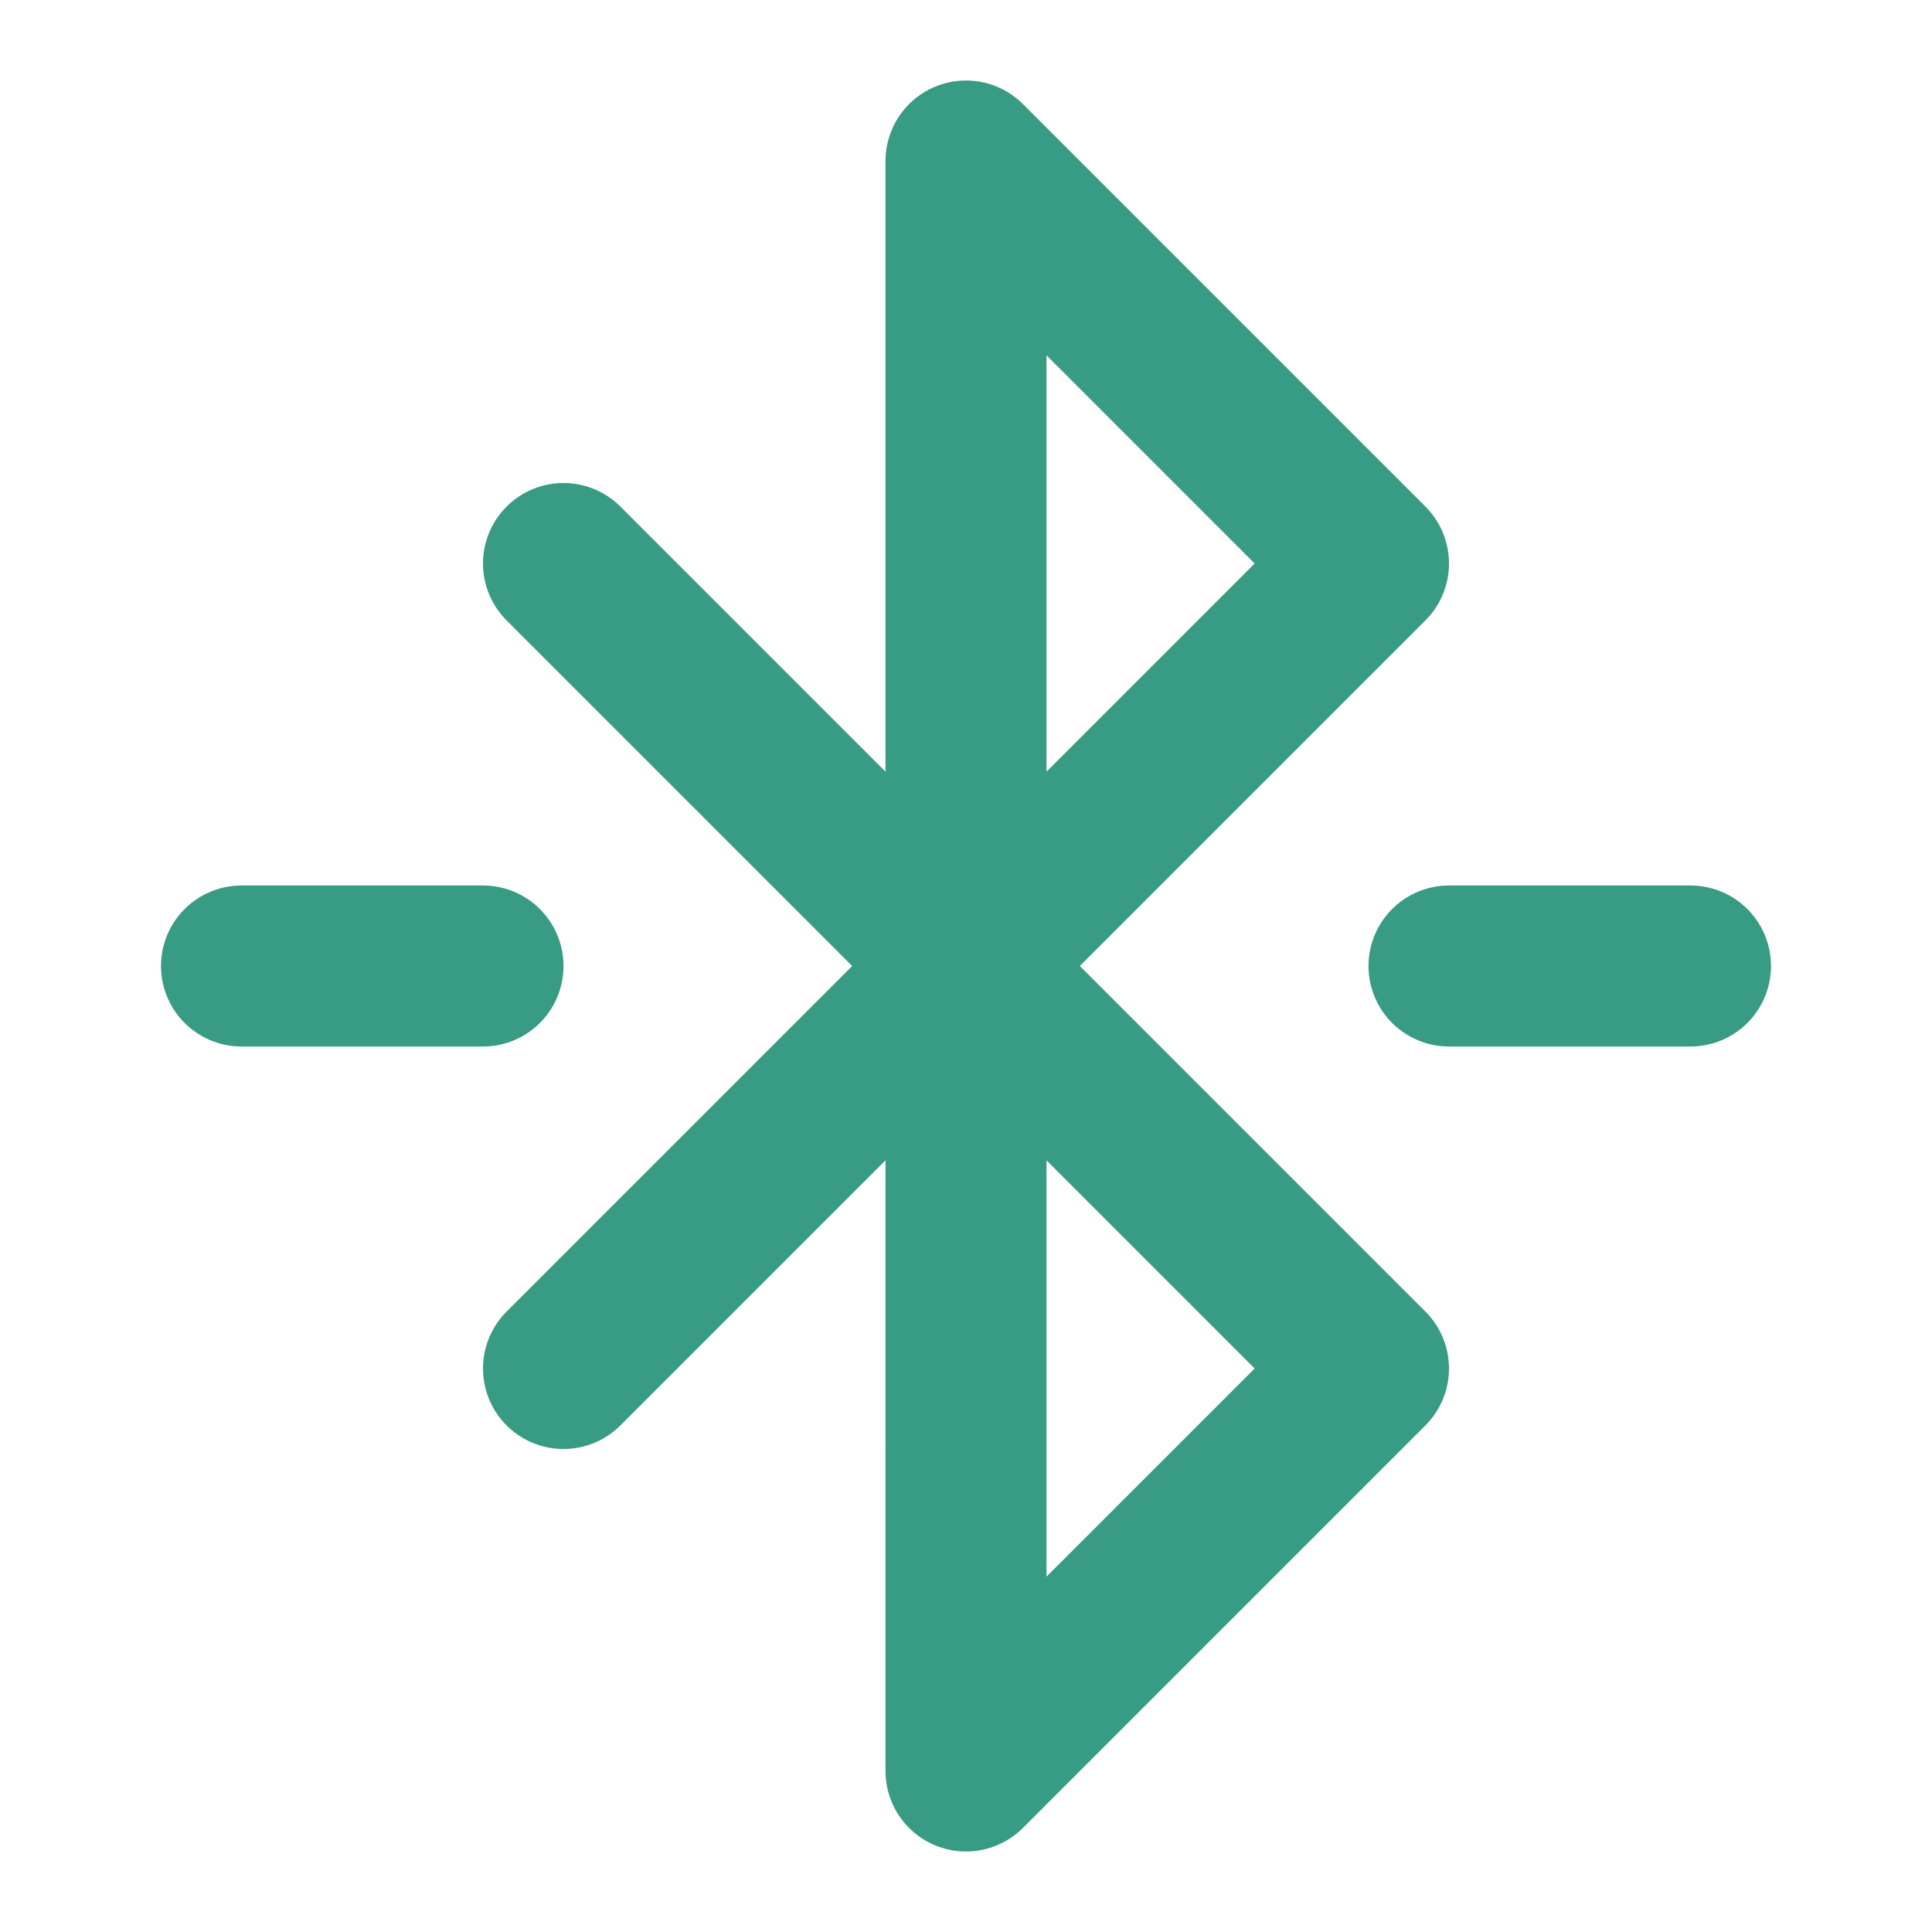 <svg xmlns="http://www.w3.org/2000/svg" width="24" height="24" viewBox="0 0 24 24" fill="none" stroke="#389b84" stroke-width="2" stroke-linecap="round" stroke-linejoin="round"><path d="m7 7 10 10-5 5V2l5 5L7 17"></path><line x1="18" y1="12" y2="12" x2="21"></line><line x1="3" y1="12" y2="12" x2="6"></line></svg>